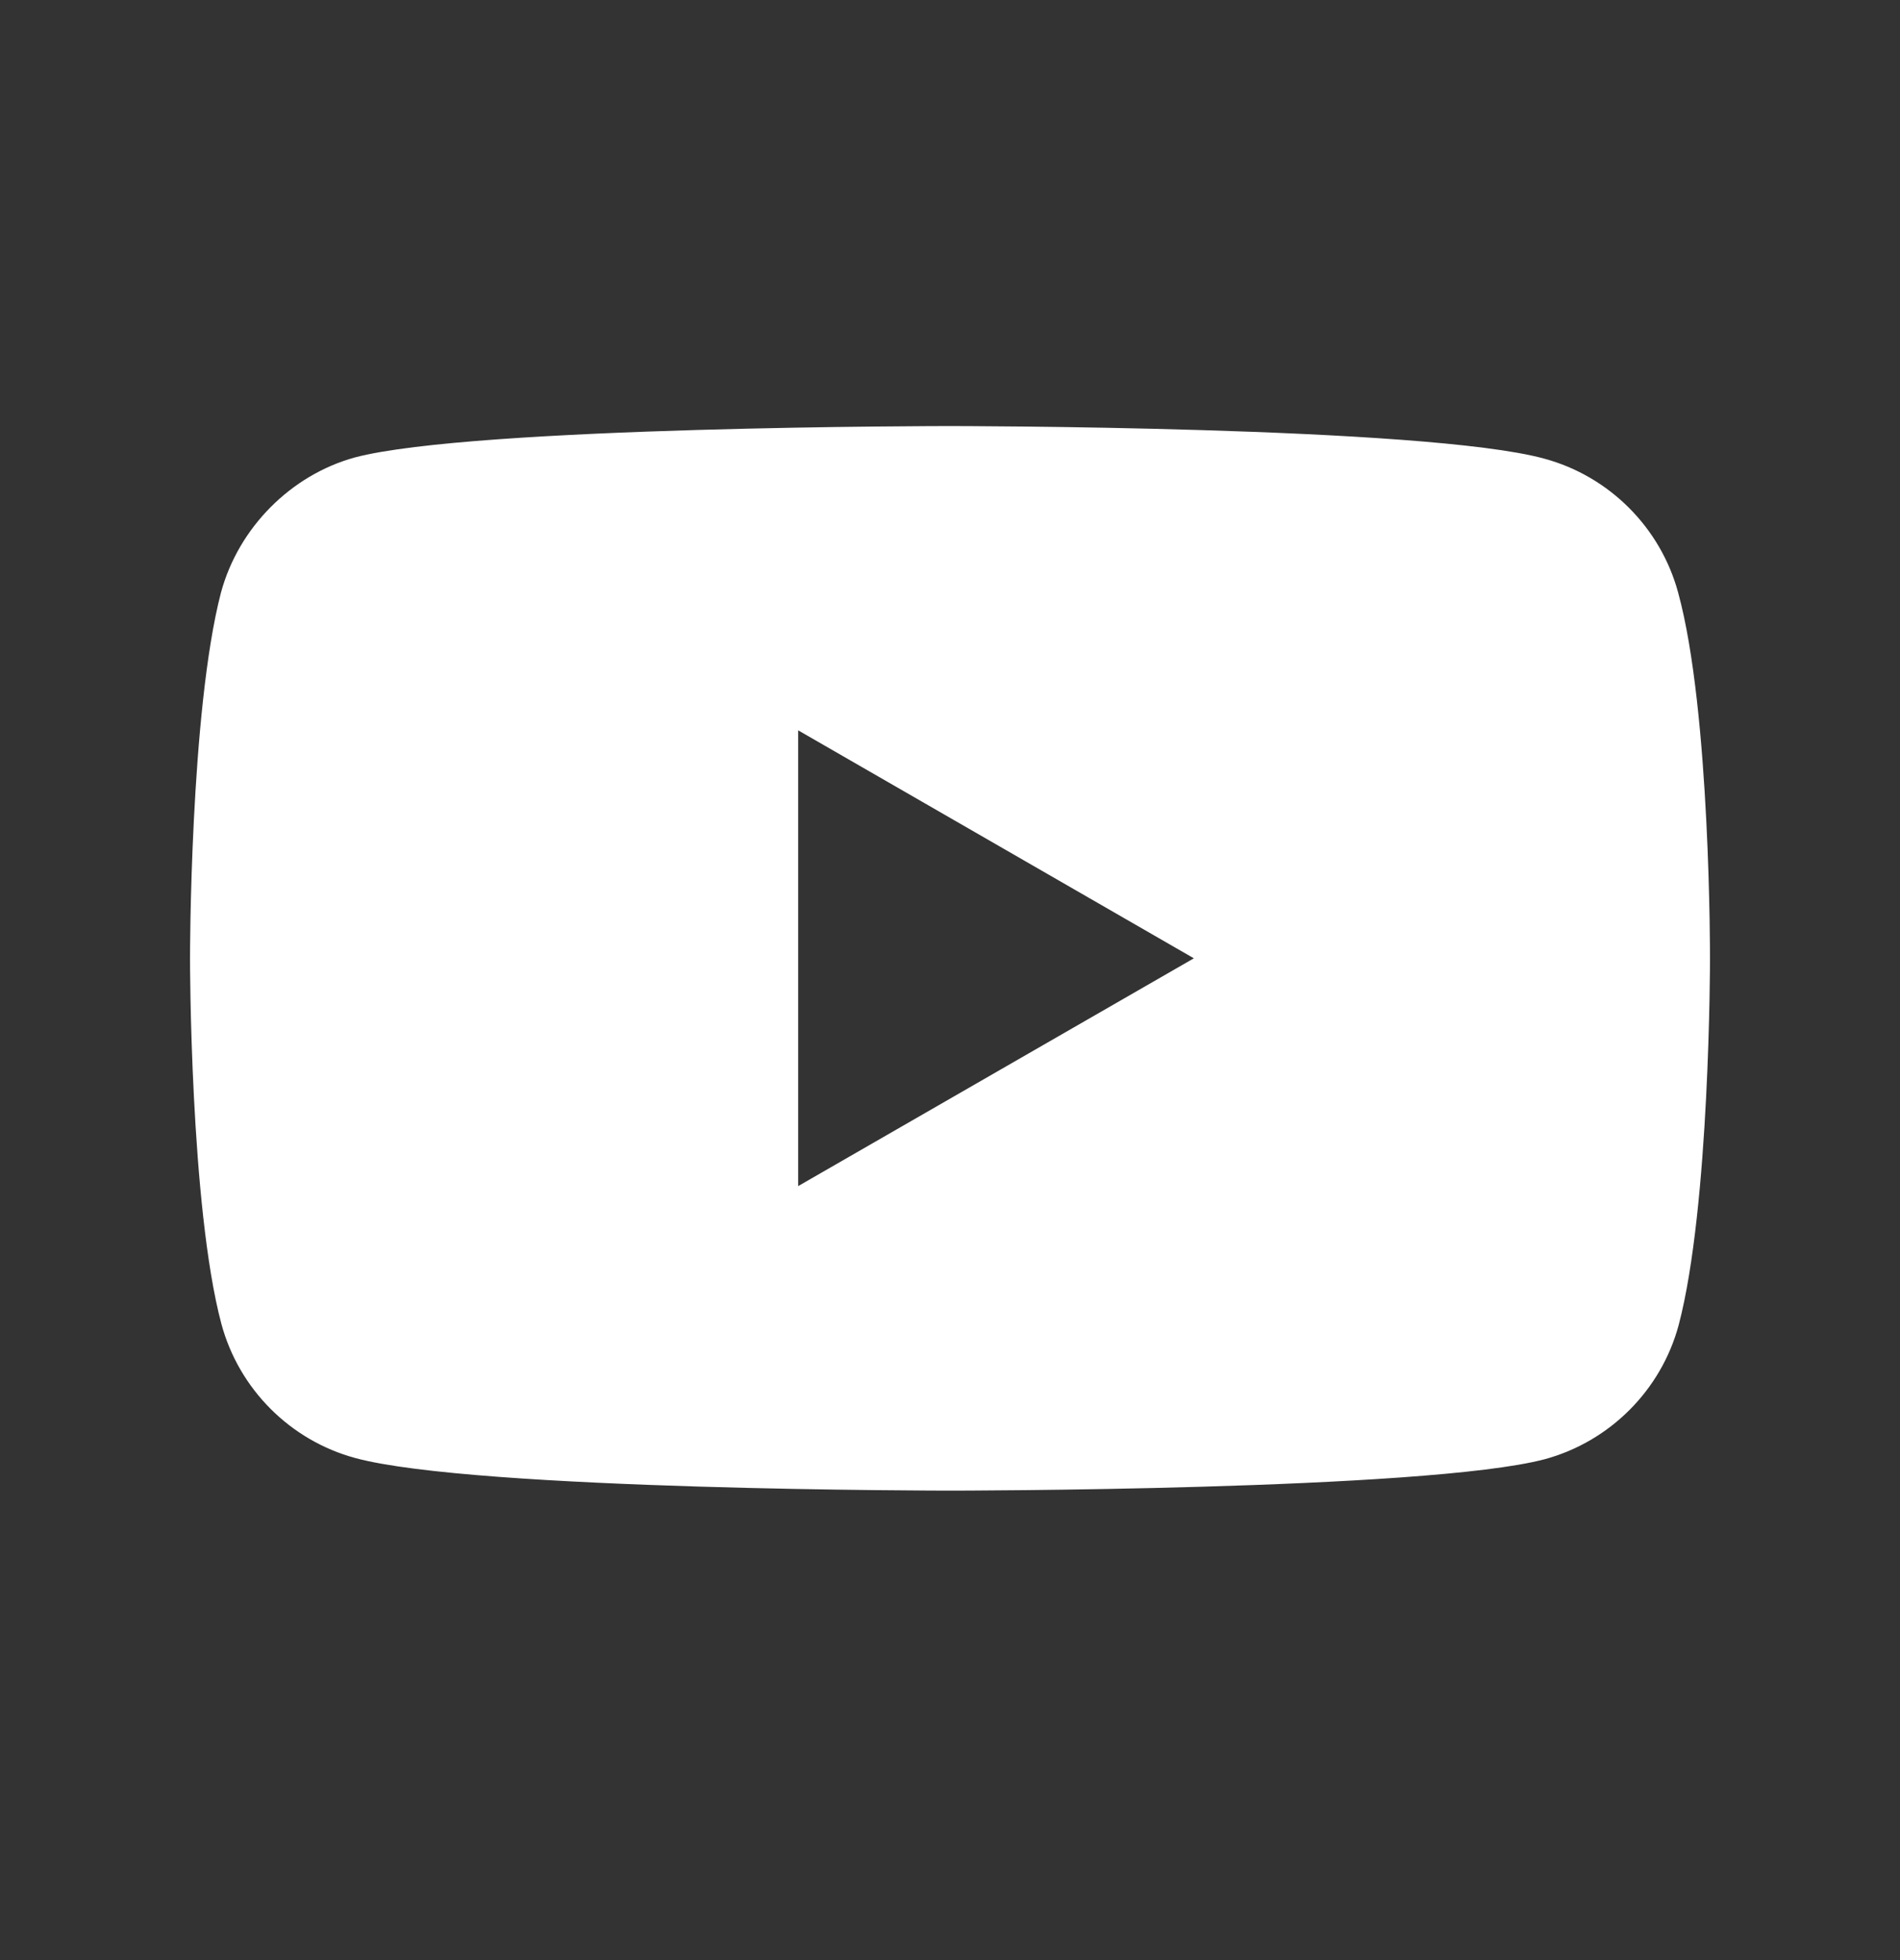 <svg width="32" height="33" viewBox="0 0 32 33" fill="none" xmlns="http://www.w3.org/2000/svg">
<rect x="0" y="0" width="32" height="33" fill="#333333" stroke="none"/>
<path d="M28.264 9.979C27.968 8.882 27.103 8.017 26.006 7.721C24.005 7.173 15.992 7.173 15.992 7.173C15.992 7.173 7.983 7.173 5.978 7.701C4.901 7.997 4.017 8.882 3.721 9.979C3.2 11.98 3.2 16.134 3.2 16.134C3.2 16.134 3.2 20.309 3.729 22.29C4.025 23.387 4.889 24.252 5.986 24.548C8.011 25.096 16 25.096 16 25.096C16 25.096 24.009 25.096 26.014 24.568C27.111 24.271 27.976 23.407 28.272 22.31C28.8 20.309 28.8 16.154 28.8 16.154C28.8 16.154 28.812 11.98 28.264 9.979ZM13.443 19.969V12.296L20.107 16.134L13.443 19.969Z" fill="white"/>
</svg>
